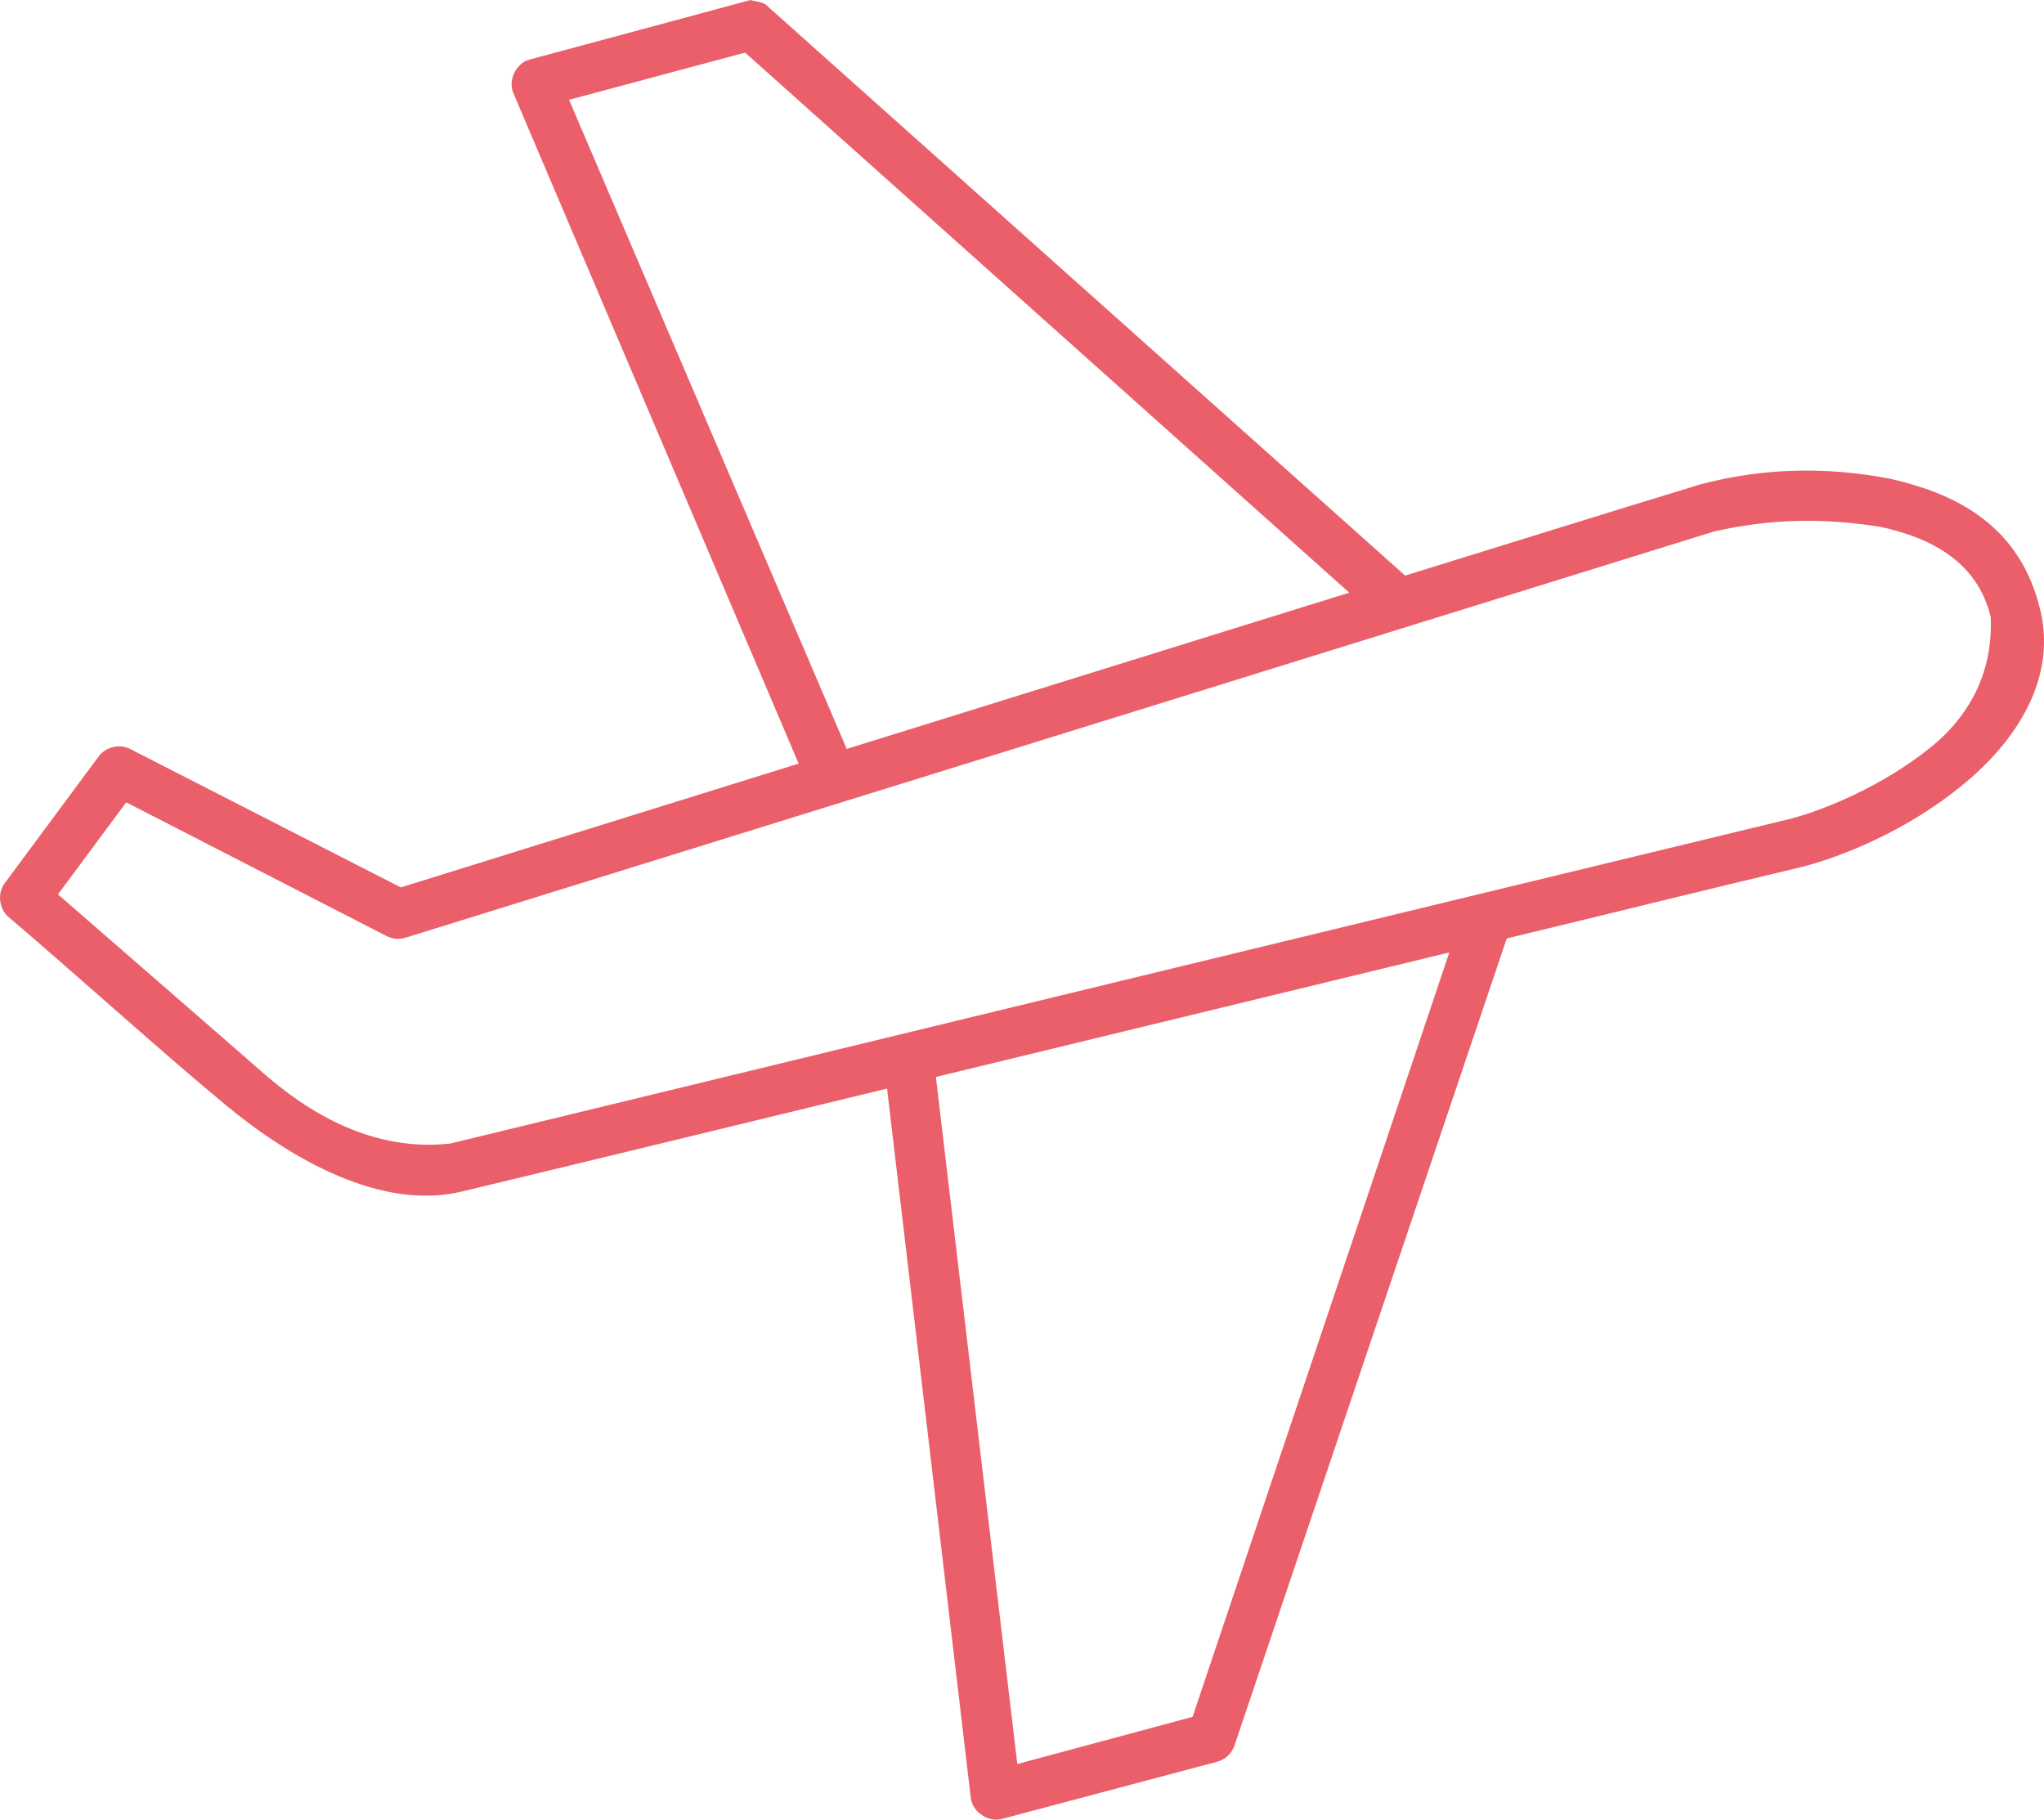 <?xml version="1.0" encoding="utf-8"?>
<!-- Generator: Adobe Illustrator 17.0.0, SVG Export Plug-In . SVG Version: 6.00 Build 0)  -->
<!DOCTYPE svg PUBLIC "-//W3C//DTD SVG 1.1//EN" "http://www.w3.org/Graphics/SVG/1.1/DTD/svg11.dtd">
<svg version="1.1" id="Layer_1" xmlns="http://www.w3.org/2000/svg" xmlns:xlink="http://www.w3.org/1999/xlink" x="0px" y="0px"
	 width="65.892px" height="58.66px" viewBox="0 0 65.892 58.66" enable-background="new 0 0 65.892 58.66" xml:space="preserve">
<g transform="translate(0,-952.362)">
	<path fill="#EA5F69" d="M24.195,952.362c-2.353,0.638-4.758,1.283-7.125,1.92c-0.434,0.121-0.696,0.657-0.525,1.072l9.201,21.624
		l-12.826,3.991l-8.726-4.464c-0.33-0.169-0.774-0.069-1,0.224l-3.05,4.115c-0.232,0.32-0.175,0.814,0.125,1.073
		c2.437,2.081,4.856,4.283,7,6.061c2.135,1.769,5.039,3.42,7.626,2.793c4.568-1.096,9.135-2.21,13.701-3.317l2.7,22.871
		c0.056,0.451,0.56,0.79,1,0.673l6.95-1.846c0.255-0.07,0.469-0.273,0.55-0.524l8.776-26.014c3.192-0.768,6.384-1.563,9.576-2.32
		c1.674-0.448,3.752-1.426,5.375-2.843c1.618-1.412,2.832-3.409,2.2-5.612c-0.725-2.719-2.923-3.614-4.775-4.04
		c-2.103-0.41-4.146-0.346-6.125,0.175c-3.174,0.968-6.352,1.96-9.526,2.943L24.77,952.587
		C24.618,952.4,24.349,952.422,24.195,952.362L24.195,952.362z M24.02,954.058l19.476,17.409l-16.201,5.038l-8.951-20.926
		L24.02,954.058z M60.622,969.347c1.798,0.388,3.139,1.226,3.55,2.893c0.086,1.784-0.68,3.106-1.7,4.016
		c-1.371,1.197-3.31,2.112-4.725,2.494c-14.409,3.482-28.82,6.982-43.228,10.475c-2.412,0.268-4.494-0.881-6.2-2.419
		c-2.145-1.871-4.3-3.742-6.45-5.612l2.2-2.968l8.401,4.315c0.184,0.093,0.404,0.111,0.6,0.05l42.178-13.094
		C57.116,969.07,58.832,969.06,60.622,969.347L60.622,969.347z M46.721,983.065l-8.276,24.642l-5.65,1.521l-2.625-22.148
		L46.721,983.065z"/>
</g>
</svg>
